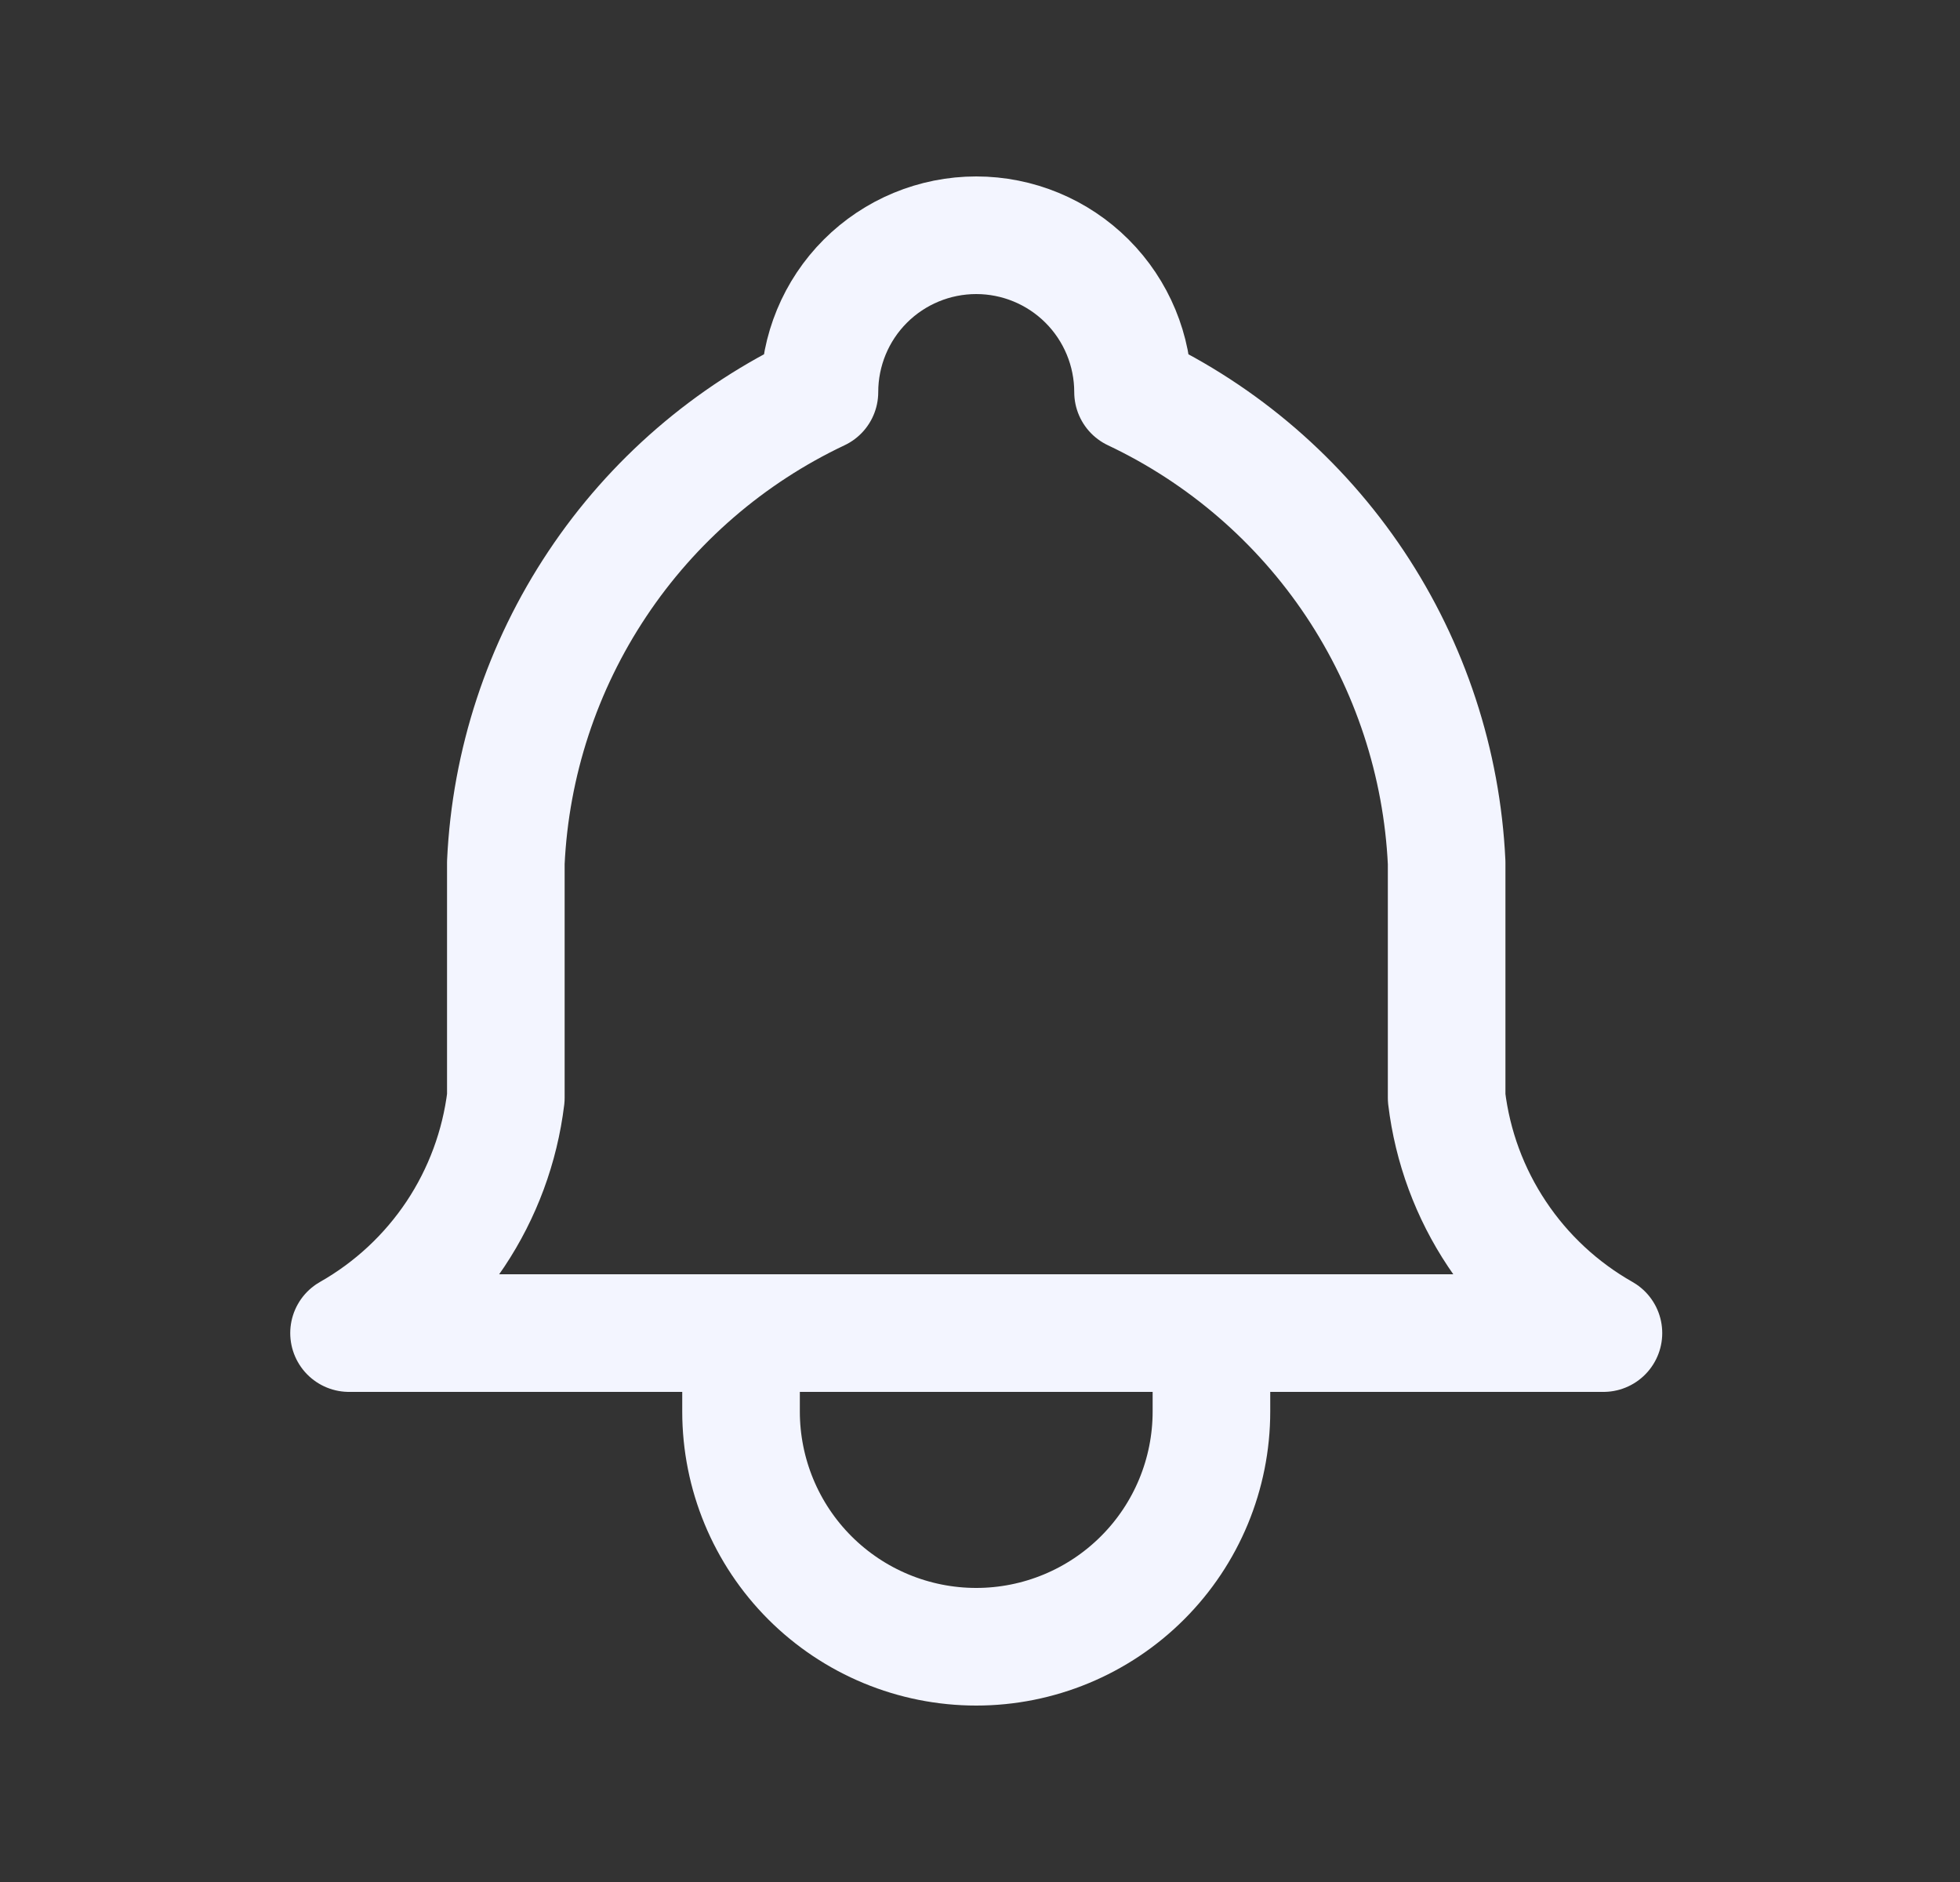 <svg width="25" height="24" viewBox="0 0 25 24" fill="none" xmlns="http://www.w3.org/2000/svg">
<rect x="0" y="0" width="25" height="24" fill="#333333" stroke="none"/>
<g clip-path="url(#clip0_8_425)">
<path d="M10.452 5C10.452 4.47 10.662 3.961 11.037 3.586C11.412 3.211 11.921 3 12.452 3C12.982 3 13.491 3.211 13.866 3.586C14.241 3.961 14.452 4.47 14.452 5C15.6 5.543 16.579 6.388 17.284 7.445C17.988 8.502 18.392 9.731 18.452 11V14C18.527 14.622 18.747 15.217 19.095 15.738C19.442 16.259 19.907 16.691 20.452 17H4.452C4.997 16.691 5.461 16.259 5.809 15.738C6.156 15.217 6.376 14.622 6.452 14V11C6.511 9.731 6.915 8.502 7.62 7.445C8.324 6.388 9.303 5.543 10.452 5" stroke="#F3F5FF" stroke-width="1.5" stroke-linecap="round" stroke-linejoin="round"/>
<path d="M9.452 17V18C9.452 18.796 9.768 19.559 10.33 20.121C10.893 20.684 11.656 21 12.452 21C13.247 21 14.01 20.684 14.573 20.121C15.136 19.559 15.452 18.796 15.452 18V17" stroke="#F3F5FF" stroke-width="1.5" stroke-linecap="round" stroke-linejoin="round"/>
</g>
<defs>
<clipPath id="clip0_8_425">
<rect width="24" height="24" fill="white" transform="translate(0.452)"/>
</clipPath>
</defs>
</svg>

